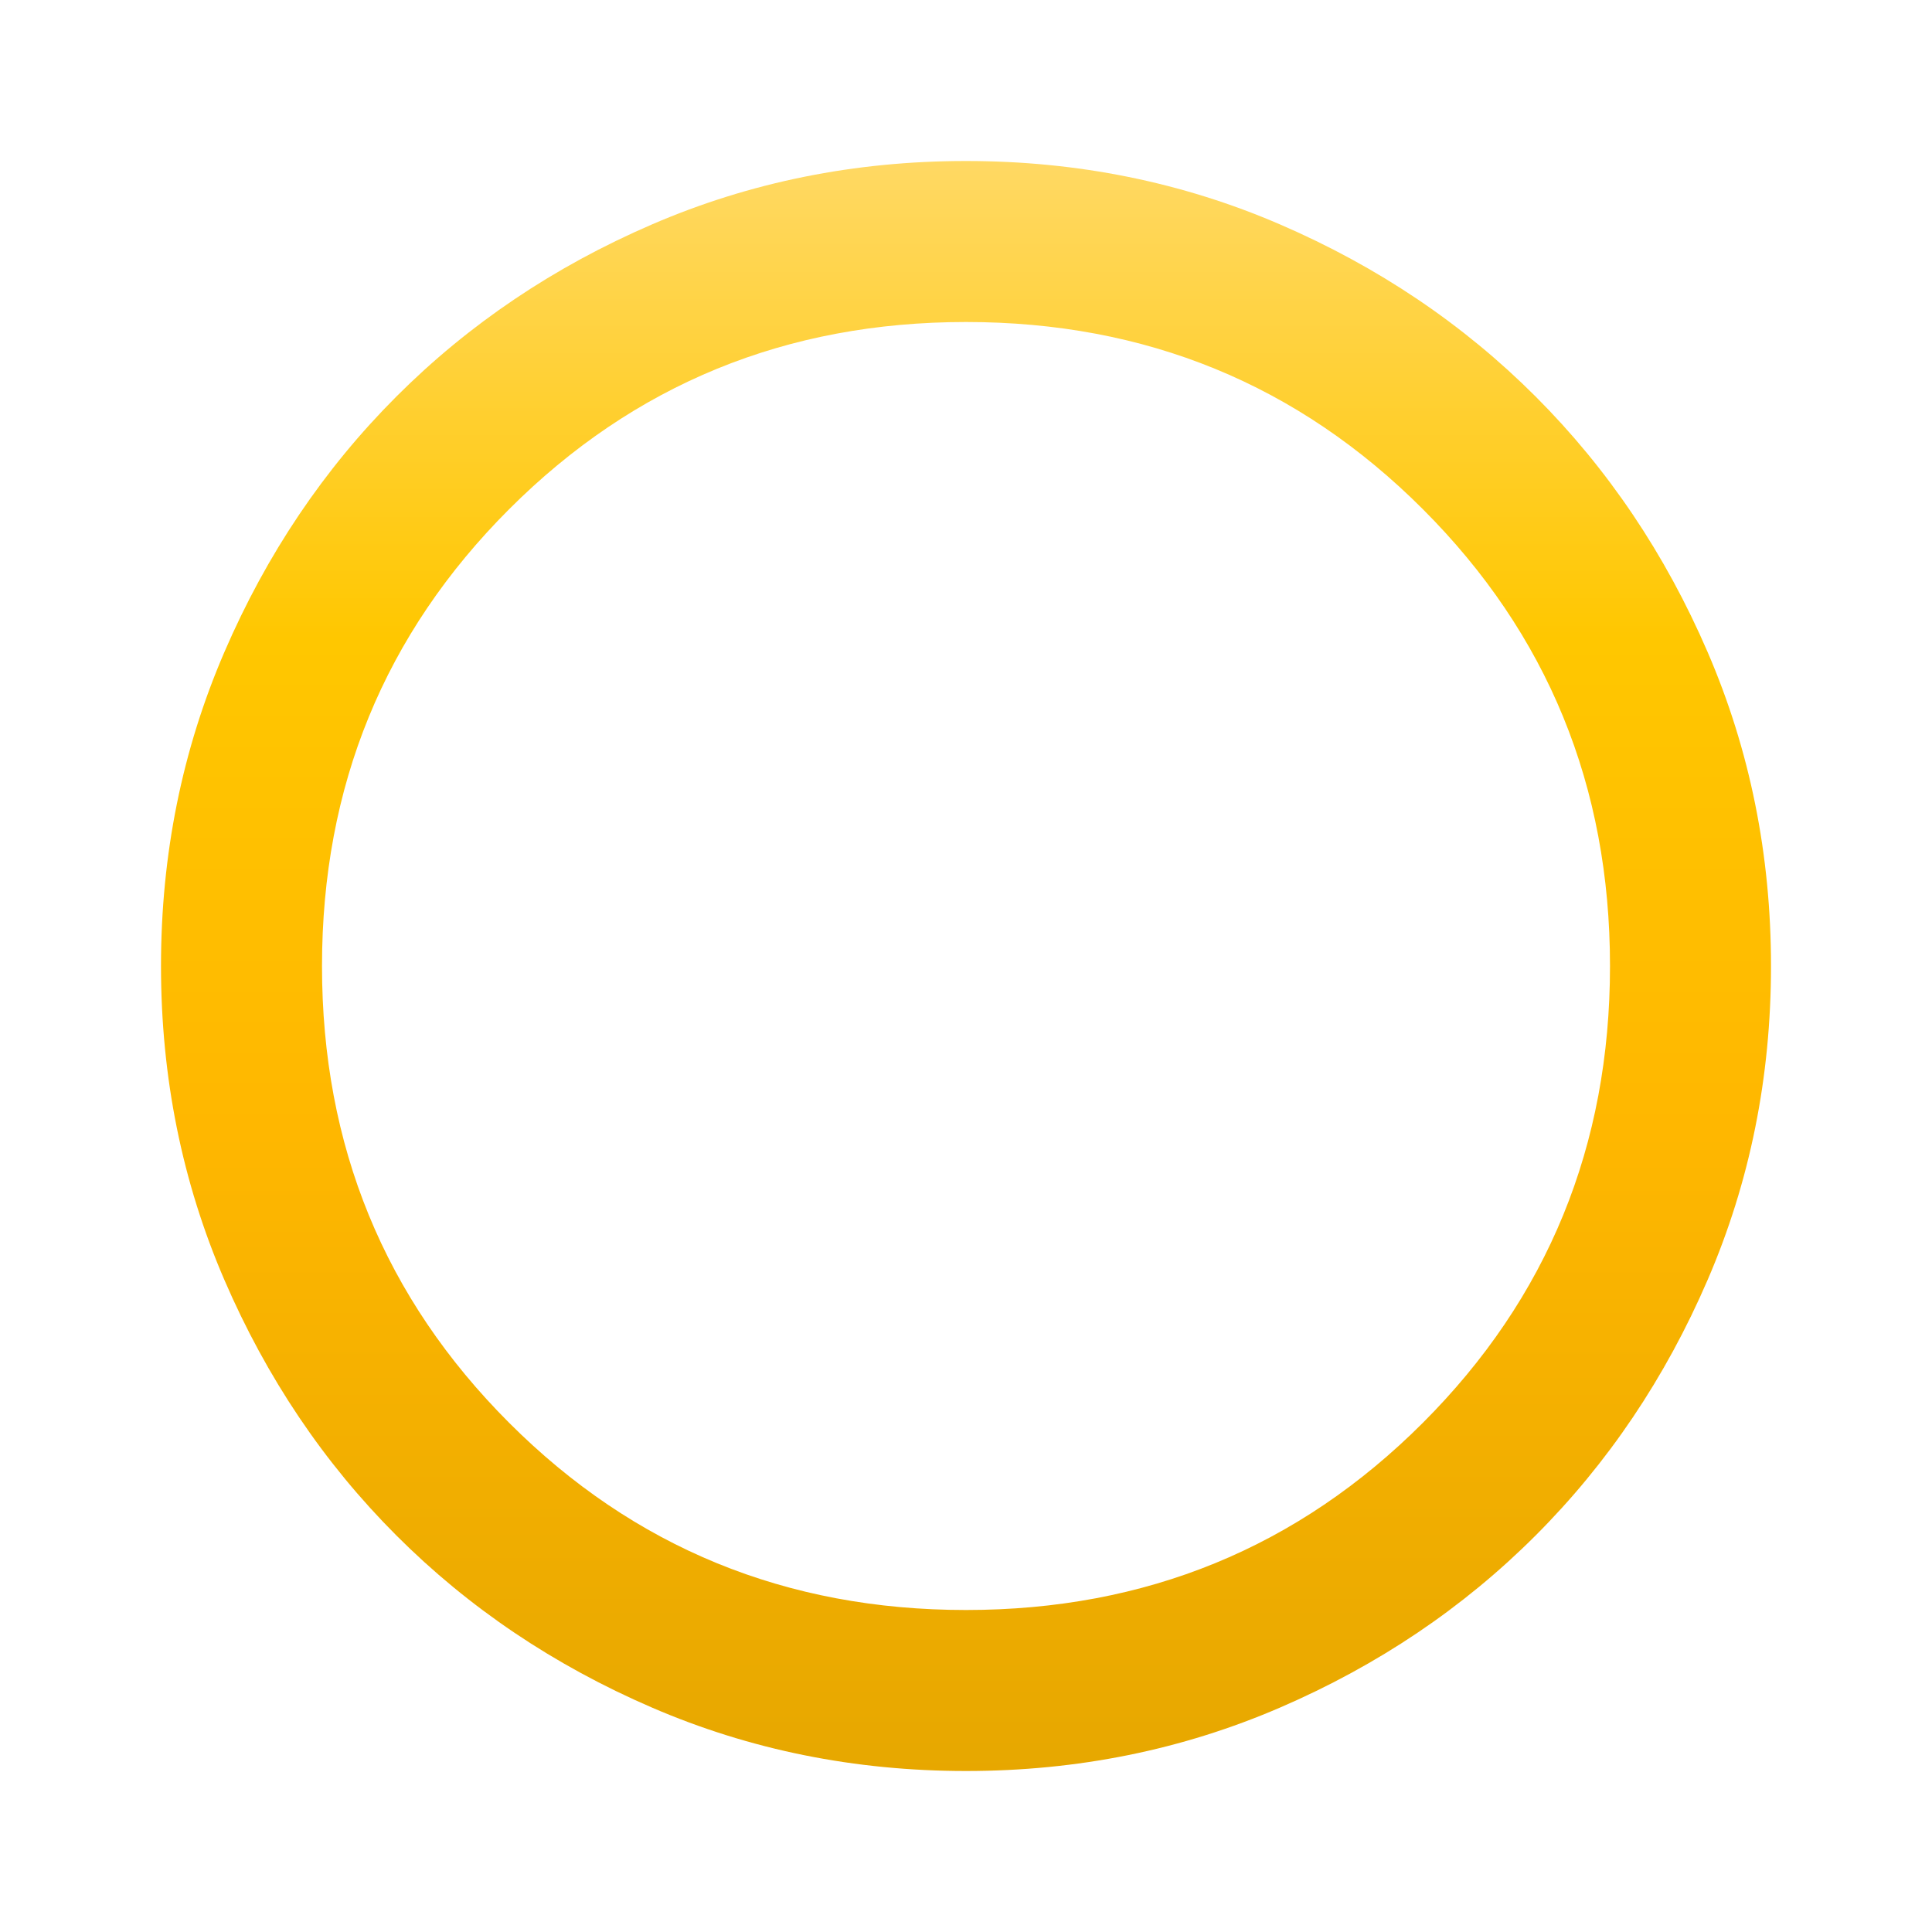 <svg xmlns="http://www.w3.org/2000/svg" height="24px" viewBox="0 -960 960 960" width="24px">
  <defs>
    <linearGradient id="gradOroFondoBlanco" x1="0%" y1="0%" x2="0%" y2="100%">
      <stop offset="0%" stop-color="#FFD966"/>   <!-- dorado claro, simula reflejo -->
      <stop offset="30%" stop-color="#FFC700"/>  <!-- dorado medio -->
      <stop offset="60%" stop-color="#FFB700"/>  <!-- dorado intenso -->
      <stop offset="100%" stop-color="#E6A700"/> <!-- dorado oscuro para borde -->
    </linearGradient>
  </defs>
  <path fill="url(#gradOroFondoBlanco)" d="M480-80q-83 0-156-31.5T197-197q-54-54-85.5-127T80-480q0-83 31.5-156T197-763q54-54 127-85.5T480-880q83 0 156 31.5T763-763q54 54 85.5 127T880-480q0 83-31.5 156T763-197q-54 54-127 85.5T480-80Zm0-80q134 0 227-93t93-227q0-134-93-227t-227-93q-134 0-227 93t-93 227q0 134 93 227t227 93Zm0-320Z"/>
</svg>

